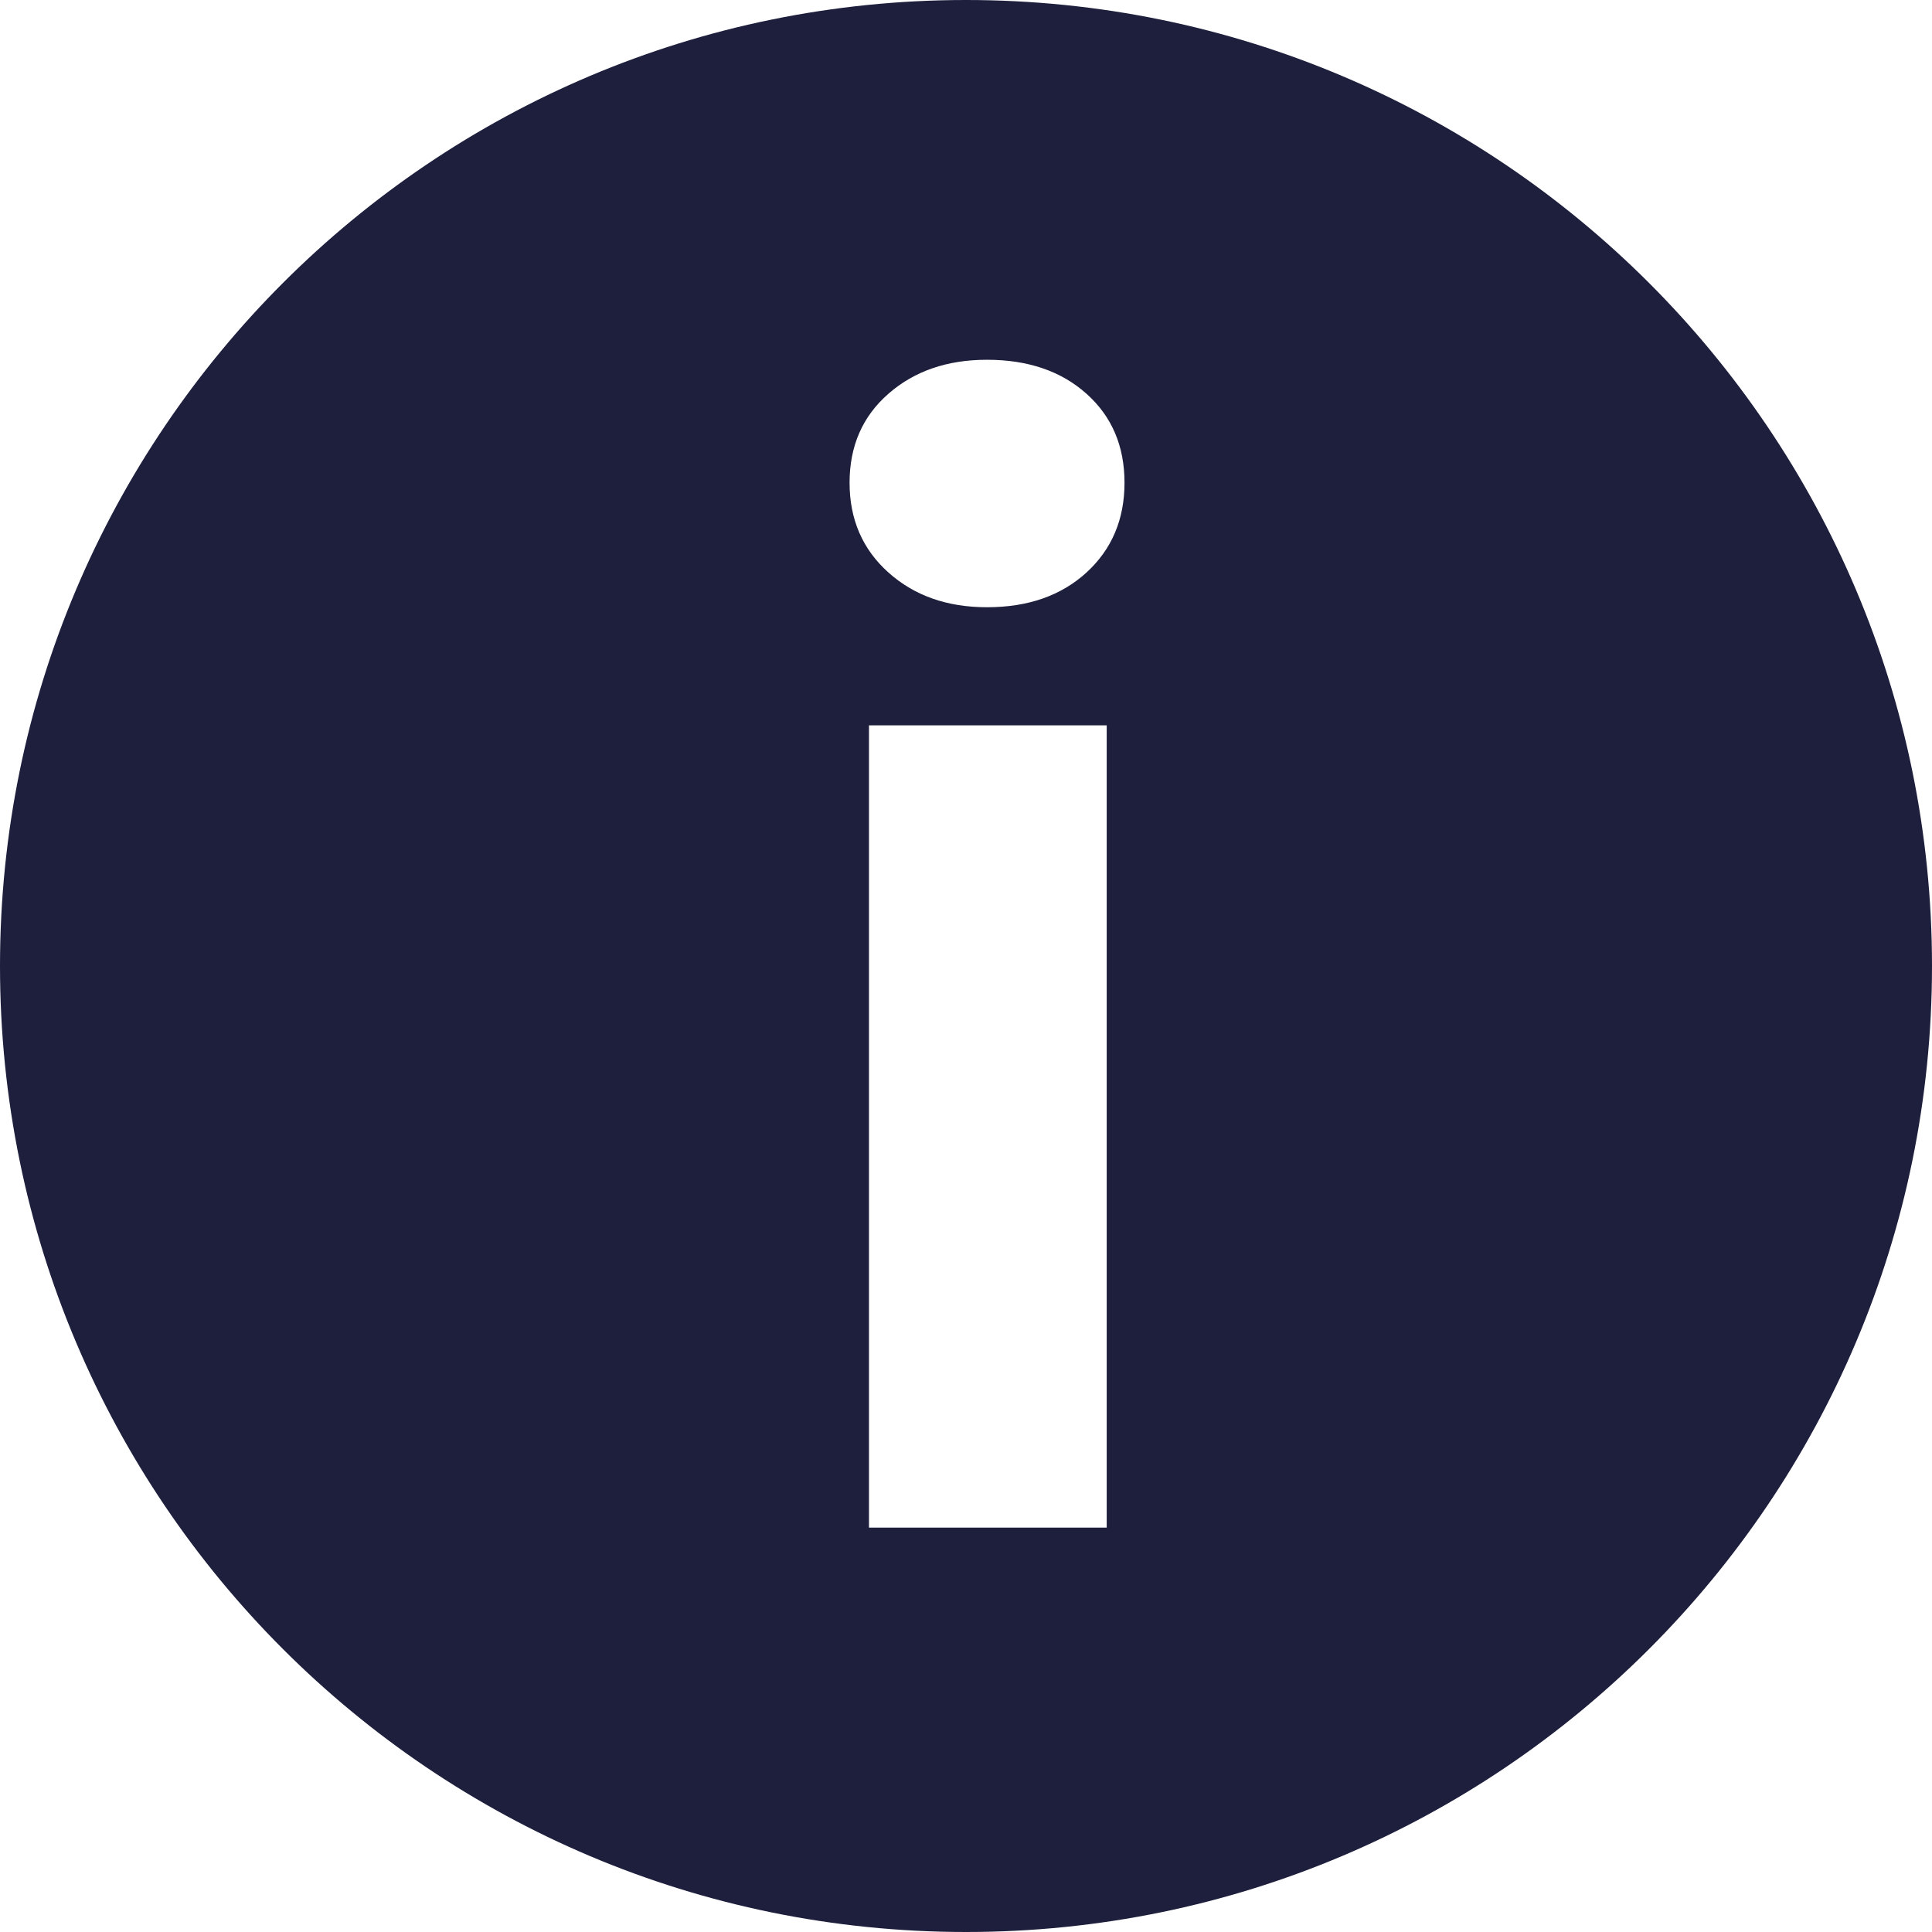 <?xml version="1.0" encoding="UTF-8"?>
<svg width="23px" height="23px" viewBox="0 0 23 23" version="1.1" xmlns="http://www.w3.org/2000/svg" xmlns:xlink="http://www.w3.org/1999/xlink">
    <!-- Generator: Sketch 43.1 (39012) - http://www.bohemiancoding.com/sketch -->
    <title>Combined Shape</title>
    <desc>Created with Sketch.</desc>
    <defs></defs>
    <g id="Page-1" stroke="none" stroke-width="1" fill="none" fill-rule="evenodd">
        <g id="Mobile-Portrait" transform="translate(-327, -607)" fill="#1E1F3D">
            <path d="M338.5,630 C332.149,630 327,624.851 327,618.5 C327,612.149 332.149,607 338.5,607 C344.851,607 350,612.149 350,618.5 C350,624.851 344.851,630 338.5,630 Z M337.345,625.186 L340.175,625.186 L340.175,615.635 L337.345,615.635 L337.345,625.186 Z M338.75,614.229 C339.238,614.229 339.633,614.091 339.935,613.815 C340.236,613.539 340.387,613.183 340.387,612.747 C340.387,612.31 340.236,611.957 339.935,611.688 C339.633,611.418 339.238,611.283 338.75,611.283 C338.275,611.283 337.884,611.418 337.576,611.688 C337.268,611.957 337.114,612.31 337.114,612.747 C337.114,613.183 337.268,613.539 337.576,613.815 C337.884,614.091 338.275,614.229 338.75,614.229 Z" id="Combined-Shape"></path>
        </g>
    </g>
</svg>